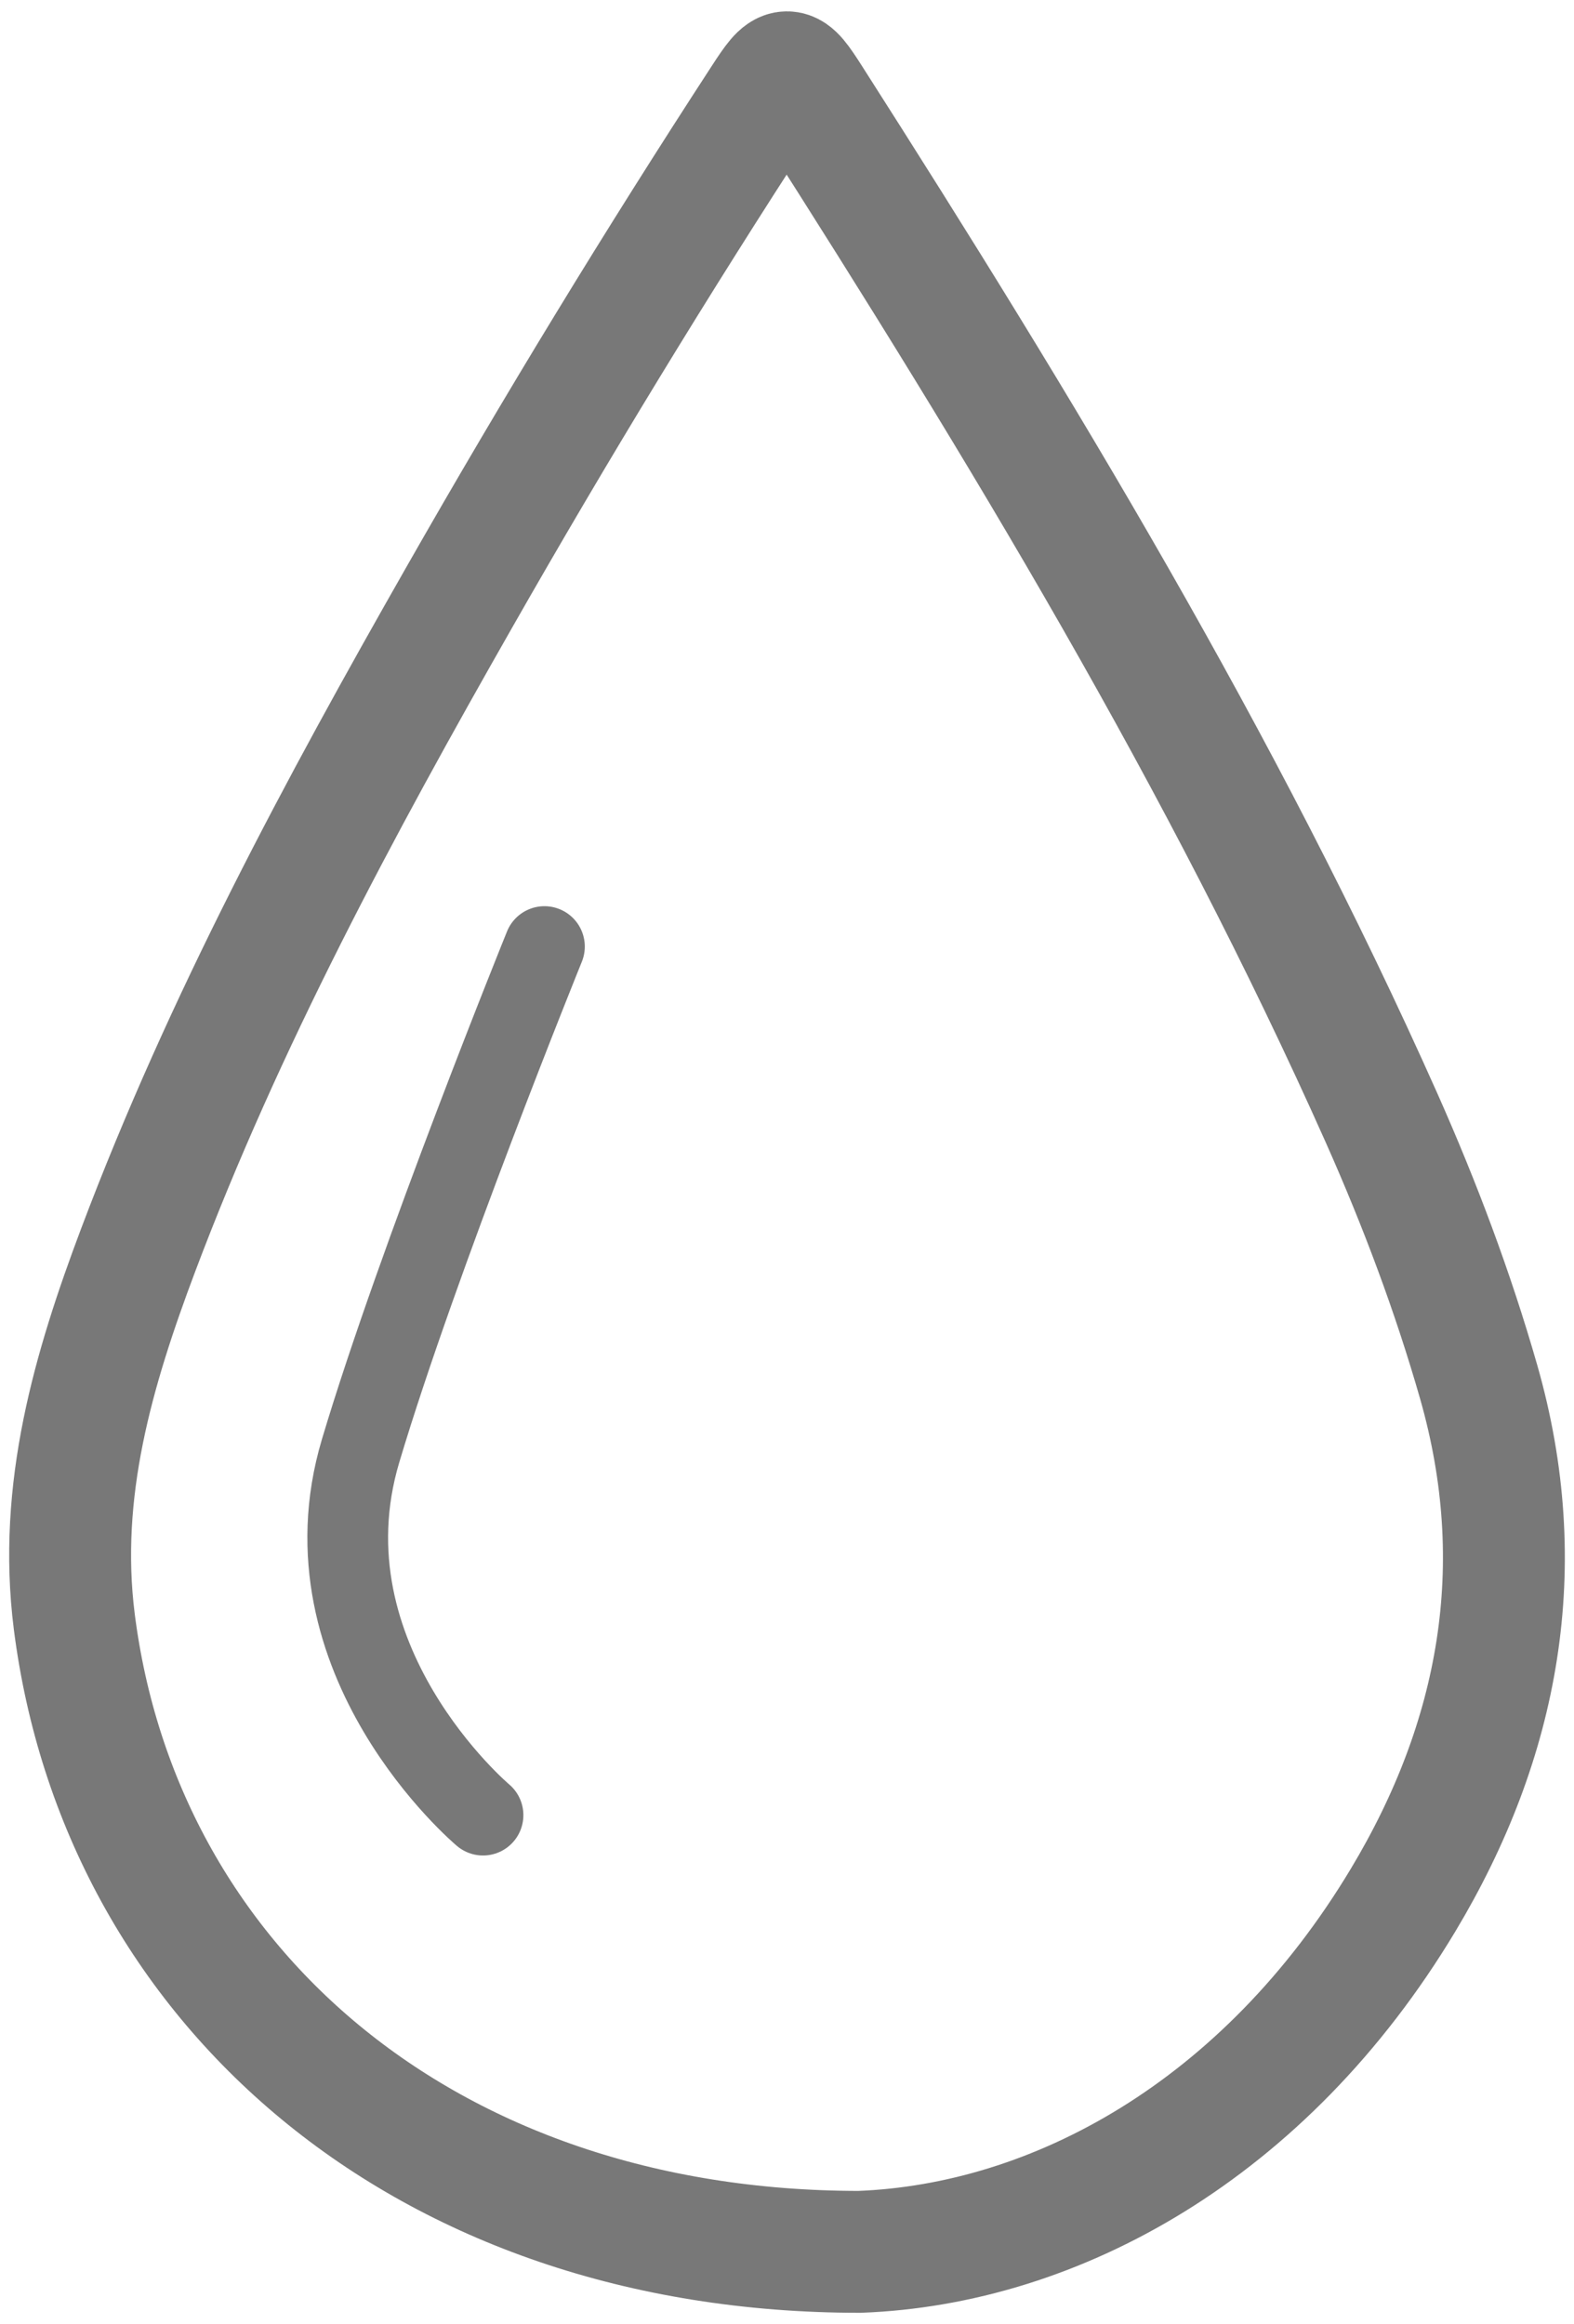 <?xml version="1.0" encoding="utf-8"?>
<!-- Generator: Adobe Illustrator 17.0.0, SVG Export Plug-In . SVG Version: 6.00 Build 0)  -->
<!DOCTYPE svg PUBLIC "-//W3C//DTD SVG 1.1//EN" "http://www.w3.org/Graphics/SVG/1.1/DTD/svg11.dtd">
<svg version="1.1" xmlns="http://www.w3.org/2000/svg" xmlns:xlink="http://www.w3.org/1999/xlink" x="0px" y="0px" width="19.5px"
	 height="28.792px" viewBox="5.138 0.233 19.5 28.792" enable-background="new 5.138 0.233 19.5 28.792" xml:space="preserve">
<g id="Layer_2">
</g>
<g id="Layer_1">
	<g>
		<path fill="none" stroke="#000000" stroke-width="1.5" stroke-miterlimit="10" d="M30.867,35.484c9.037,0,18.021,0,27,0
			c0-9.029,0-18.012,0-27c-9.02,0-18.002,0-27,0C30.867,17.5,30.867,26.471,30.867,35.484z"/>
		<path fill="none" stroke="#000000" stroke-width="1.5" stroke-miterlimit="10" d="M30.867,35.484c0-9.013,0-17.983,0-27
			c8.998,0,17.98,0,27,0c0,8.987,0,17.971,0,27C48.887,35.484,39.907,35.484,30.867,35.484z"/>
	</g>
	<g>
		
			<line fill="none" stroke="#000000" stroke-width="1.5" stroke-linecap="round" stroke-miterlimit="10" x1="36.979" y1="14.762" x2="44.359" y2="24.719"/>
		
			<line fill="none" stroke="#000000" stroke-width="1.5" stroke-linecap="round" stroke-miterlimit="10" x1="36.979" y1="14.762" x2="36.979" y2="29.207"/>
		
			<line fill="none" stroke="#000000" stroke-width="1.5" stroke-linecap="round" stroke-miterlimit="10" x1="51.755" y1="14.762" x2="44.359" y2="24.719"/>
		
			<line fill="none" stroke="#000000" stroke-width="1.5" stroke-linecap="round" stroke-miterlimit="10" x1="51.755" y1="14.762" x2="51.755" y2="29.207"/>
	</g>
	<path fill="none" stroke="#787878" stroke-width="1.51" stroke-miterlimit="10" d="M15.787,28.129
		c-5.412,0-9.161-3.33-9.729-7.809c-0.205-1.624,0.235-3.123,0.793-4.605c1.065-2.824,2.489-5.473,3.98-8.088
		c1.193-2.094,2.447-4.151,3.761-6.17c0.284-0.436,0.308-0.439,0.588-0.001c2.602,4.074,5.105,8.205,7.077,12.633
		c0.471,1.06,0.879,2.143,1.199,3.26c0.654,2.285,0.257,4.435-0.934,6.42C20.806,26.628,18.207,28.038,15.787,28.129z"/>
	<path fill="none" stroke="#787878" stroke-linecap="round" stroke-miterlimit="10" d="M11.883,11.959c0,0-1.567,3.866-2.278,6.248
		c-0.772,2.588,1.517,4.512,1.517,4.512"/>
</g>
</svg>
